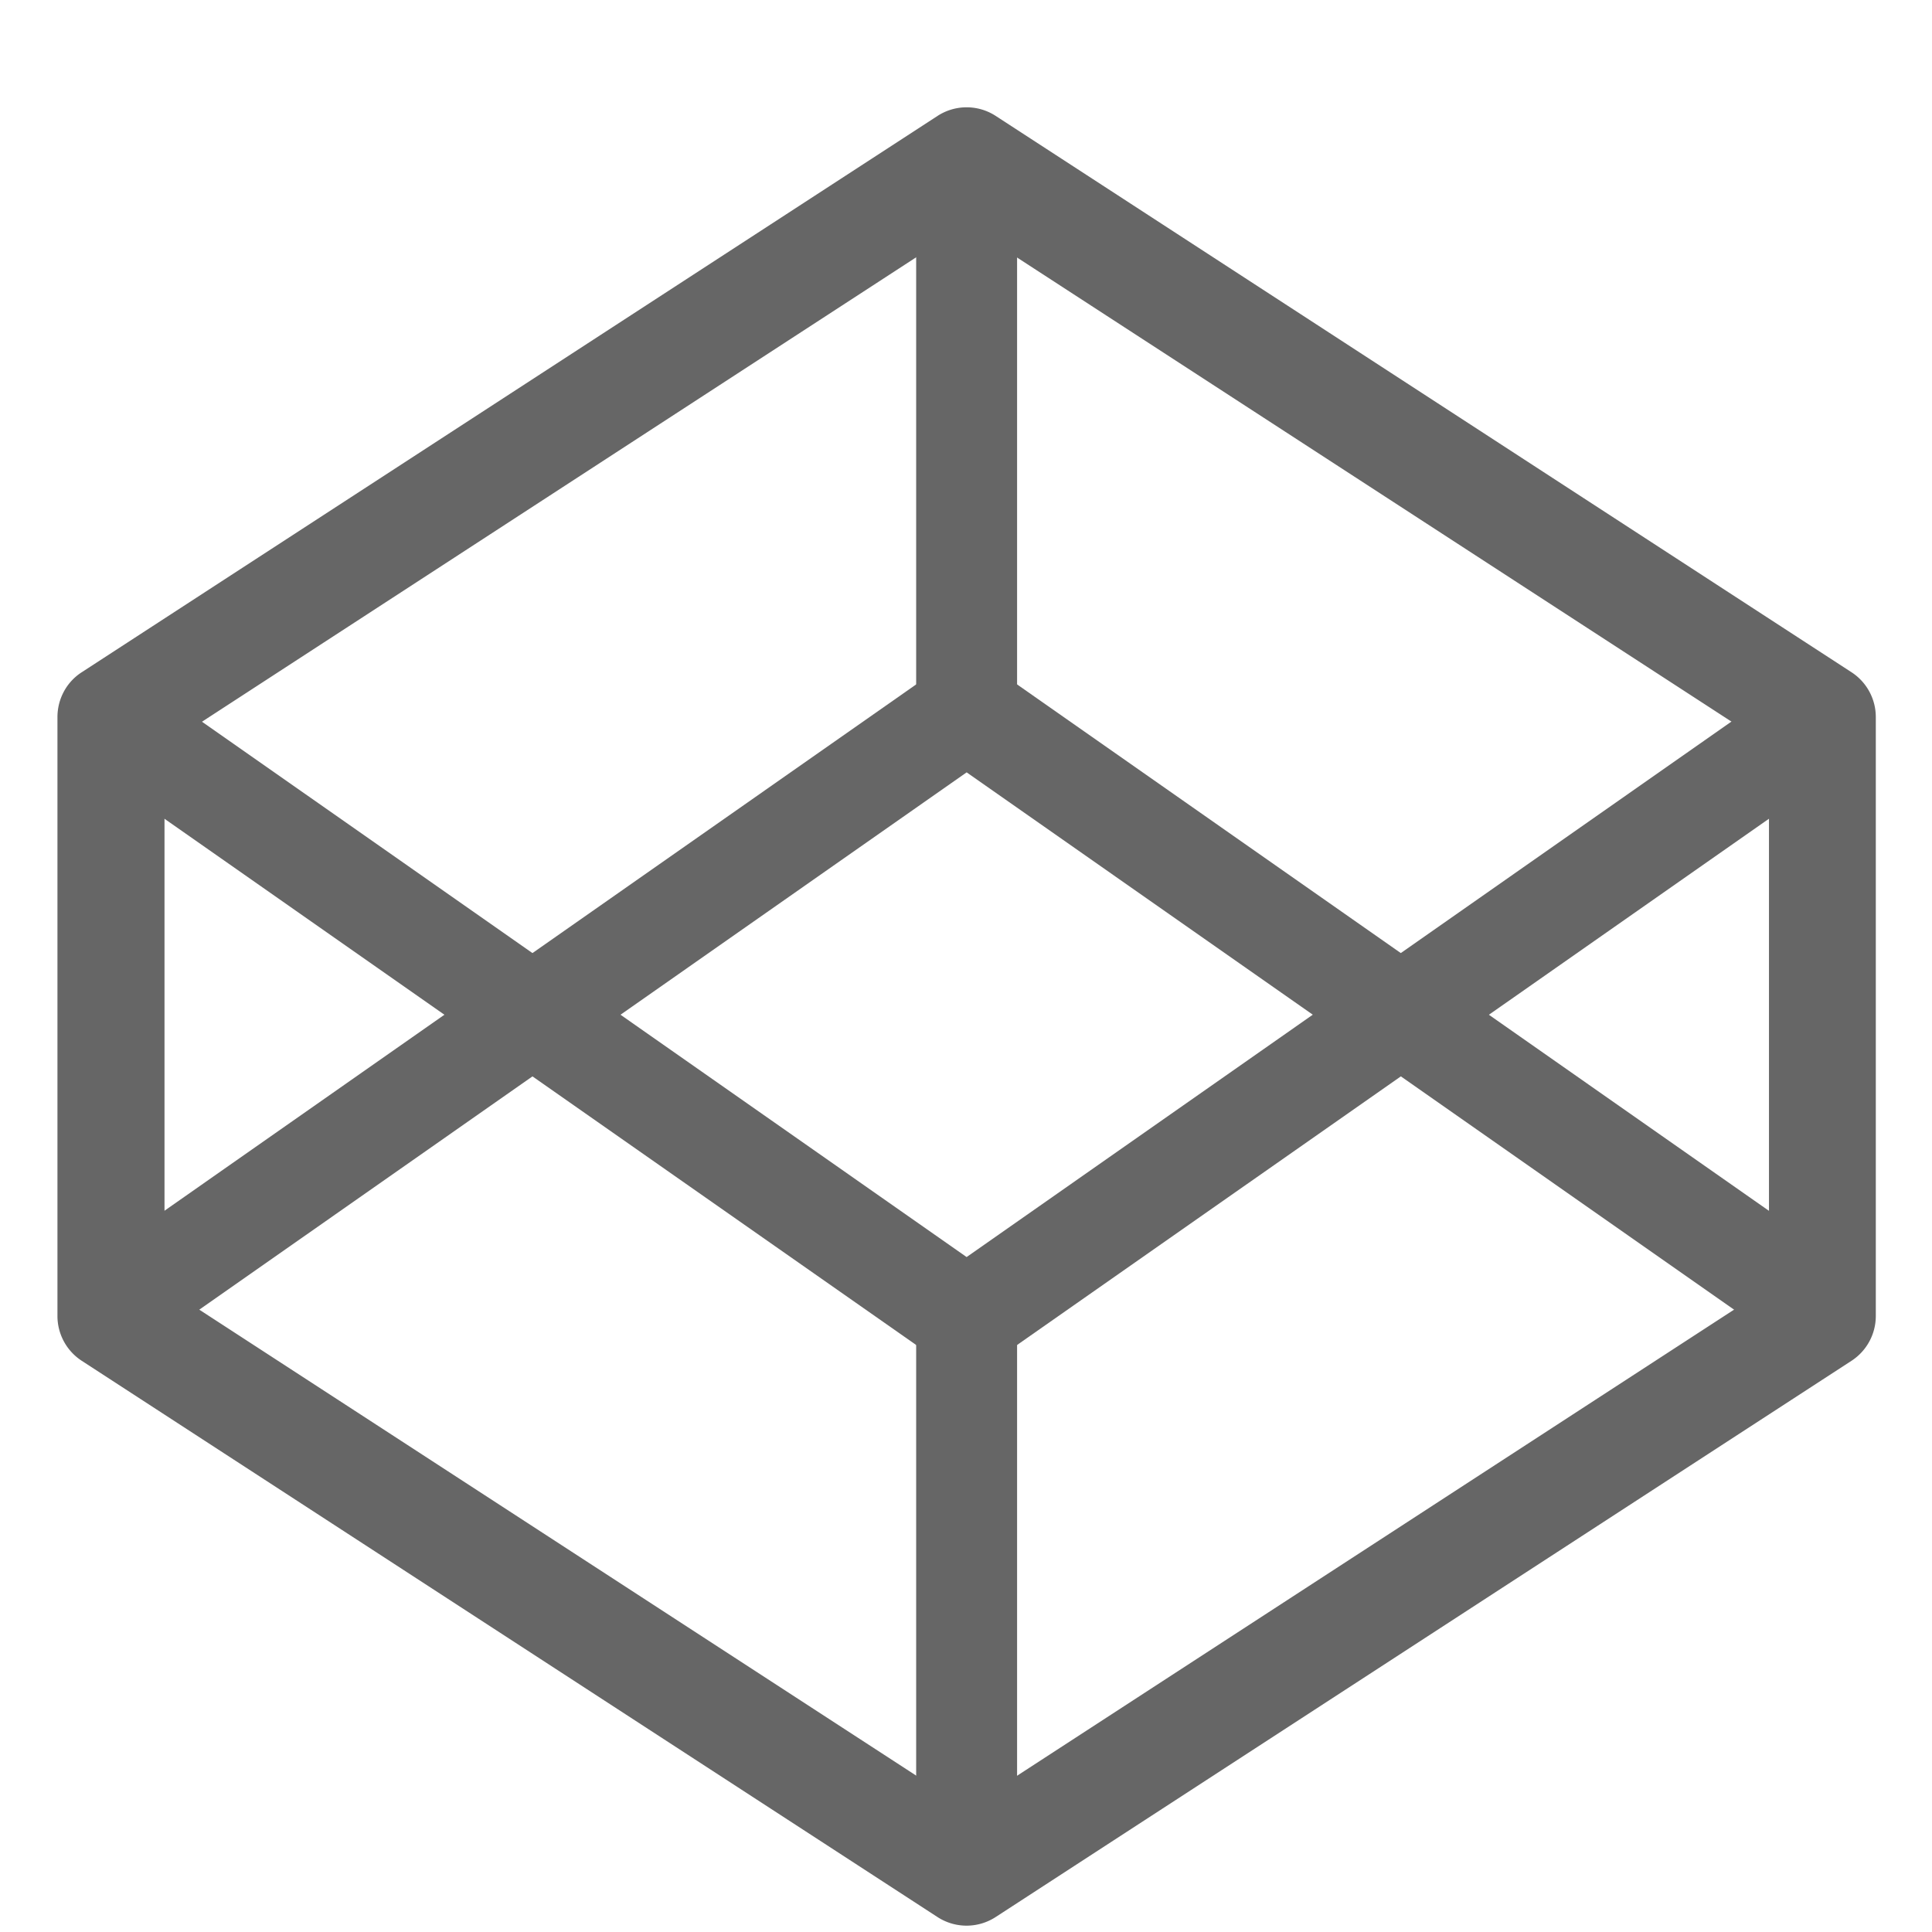 <?xml version="1.0" standalone="no"?><!DOCTYPE svg PUBLIC "-//W3C//DTD SVG 1.1//EN" "http://www.w3.org/Graphics/SVG/1.1/DTD/svg11.dtd"><svg t="1567934873070" class="icon" viewBox="0 0 1024 1024" version="1.1" xmlns="http://www.w3.org/2000/svg" p-id="2386" xmlns:xlink="http://www.w3.org/1999/xlink" width="200" height="200"><defs><style type="text/css"></style></defs><path d="M512.271 119.025L87.191 395.445v286.72l425.201 276.36 425.201-276.42v-286.72L512.271 119.085z m15.48-57.585l453.572 294.852a28.311 28.311 0 0 1 12.89 23.733v317.44a28.311 28.311 0 0 1-12.89 23.793l-453.572 294.792a28.311 28.311 0 0 1-30.901 0L43.339 721.257a28.311 28.311 0 0 1-12.89-23.733V380.085c0-9.638 4.819-18.613 12.89-23.793l453.572-294.852a28.311 28.311 0 0 1 30.84 0z" fill="#666666" p-id="2387"></path><path d="M539.076 966.776c0 16.866-11.987 30.6-26.744 30.6s-26.744-13.673-26.744-30.6v-258.229c0-16.866 11.987-30.6 26.744-30.6s26.744 13.673 26.744 30.6v258.229z" fill="#666666" p-id="2388"></path><path d="M925.304 377.073a26.744 26.744 0 0 1 30.72 43.972l-428.333 299.791a26.744 26.744 0 0 1-30.72 0L68.638 420.984a26.744 26.744 0 0 1 30.72-43.851l412.973 289.129 412.973-289.129z" fill="#666666" p-id="2389"></path><path d="M512.271 409.419l-412.913 289.129a26.744 26.744 0 0 1-30.72-43.851L496.971 354.786a26.744 26.744 0 0 1 30.72 0l428.273 299.851a26.744 26.744 0 1 1-30.66 43.851l-412.973-289.129z" fill="#666666" p-id="2390"></path><path d="M485.587 108.905c0-16.926 11.987-30.66 26.744-30.66s26.744 13.734 26.744 30.66v258.229c0 16.866-11.987 30.6-26.744 30.6s-26.744-13.673-26.744-30.6V108.905z" fill="#666666" p-id="2391"></path></svg>